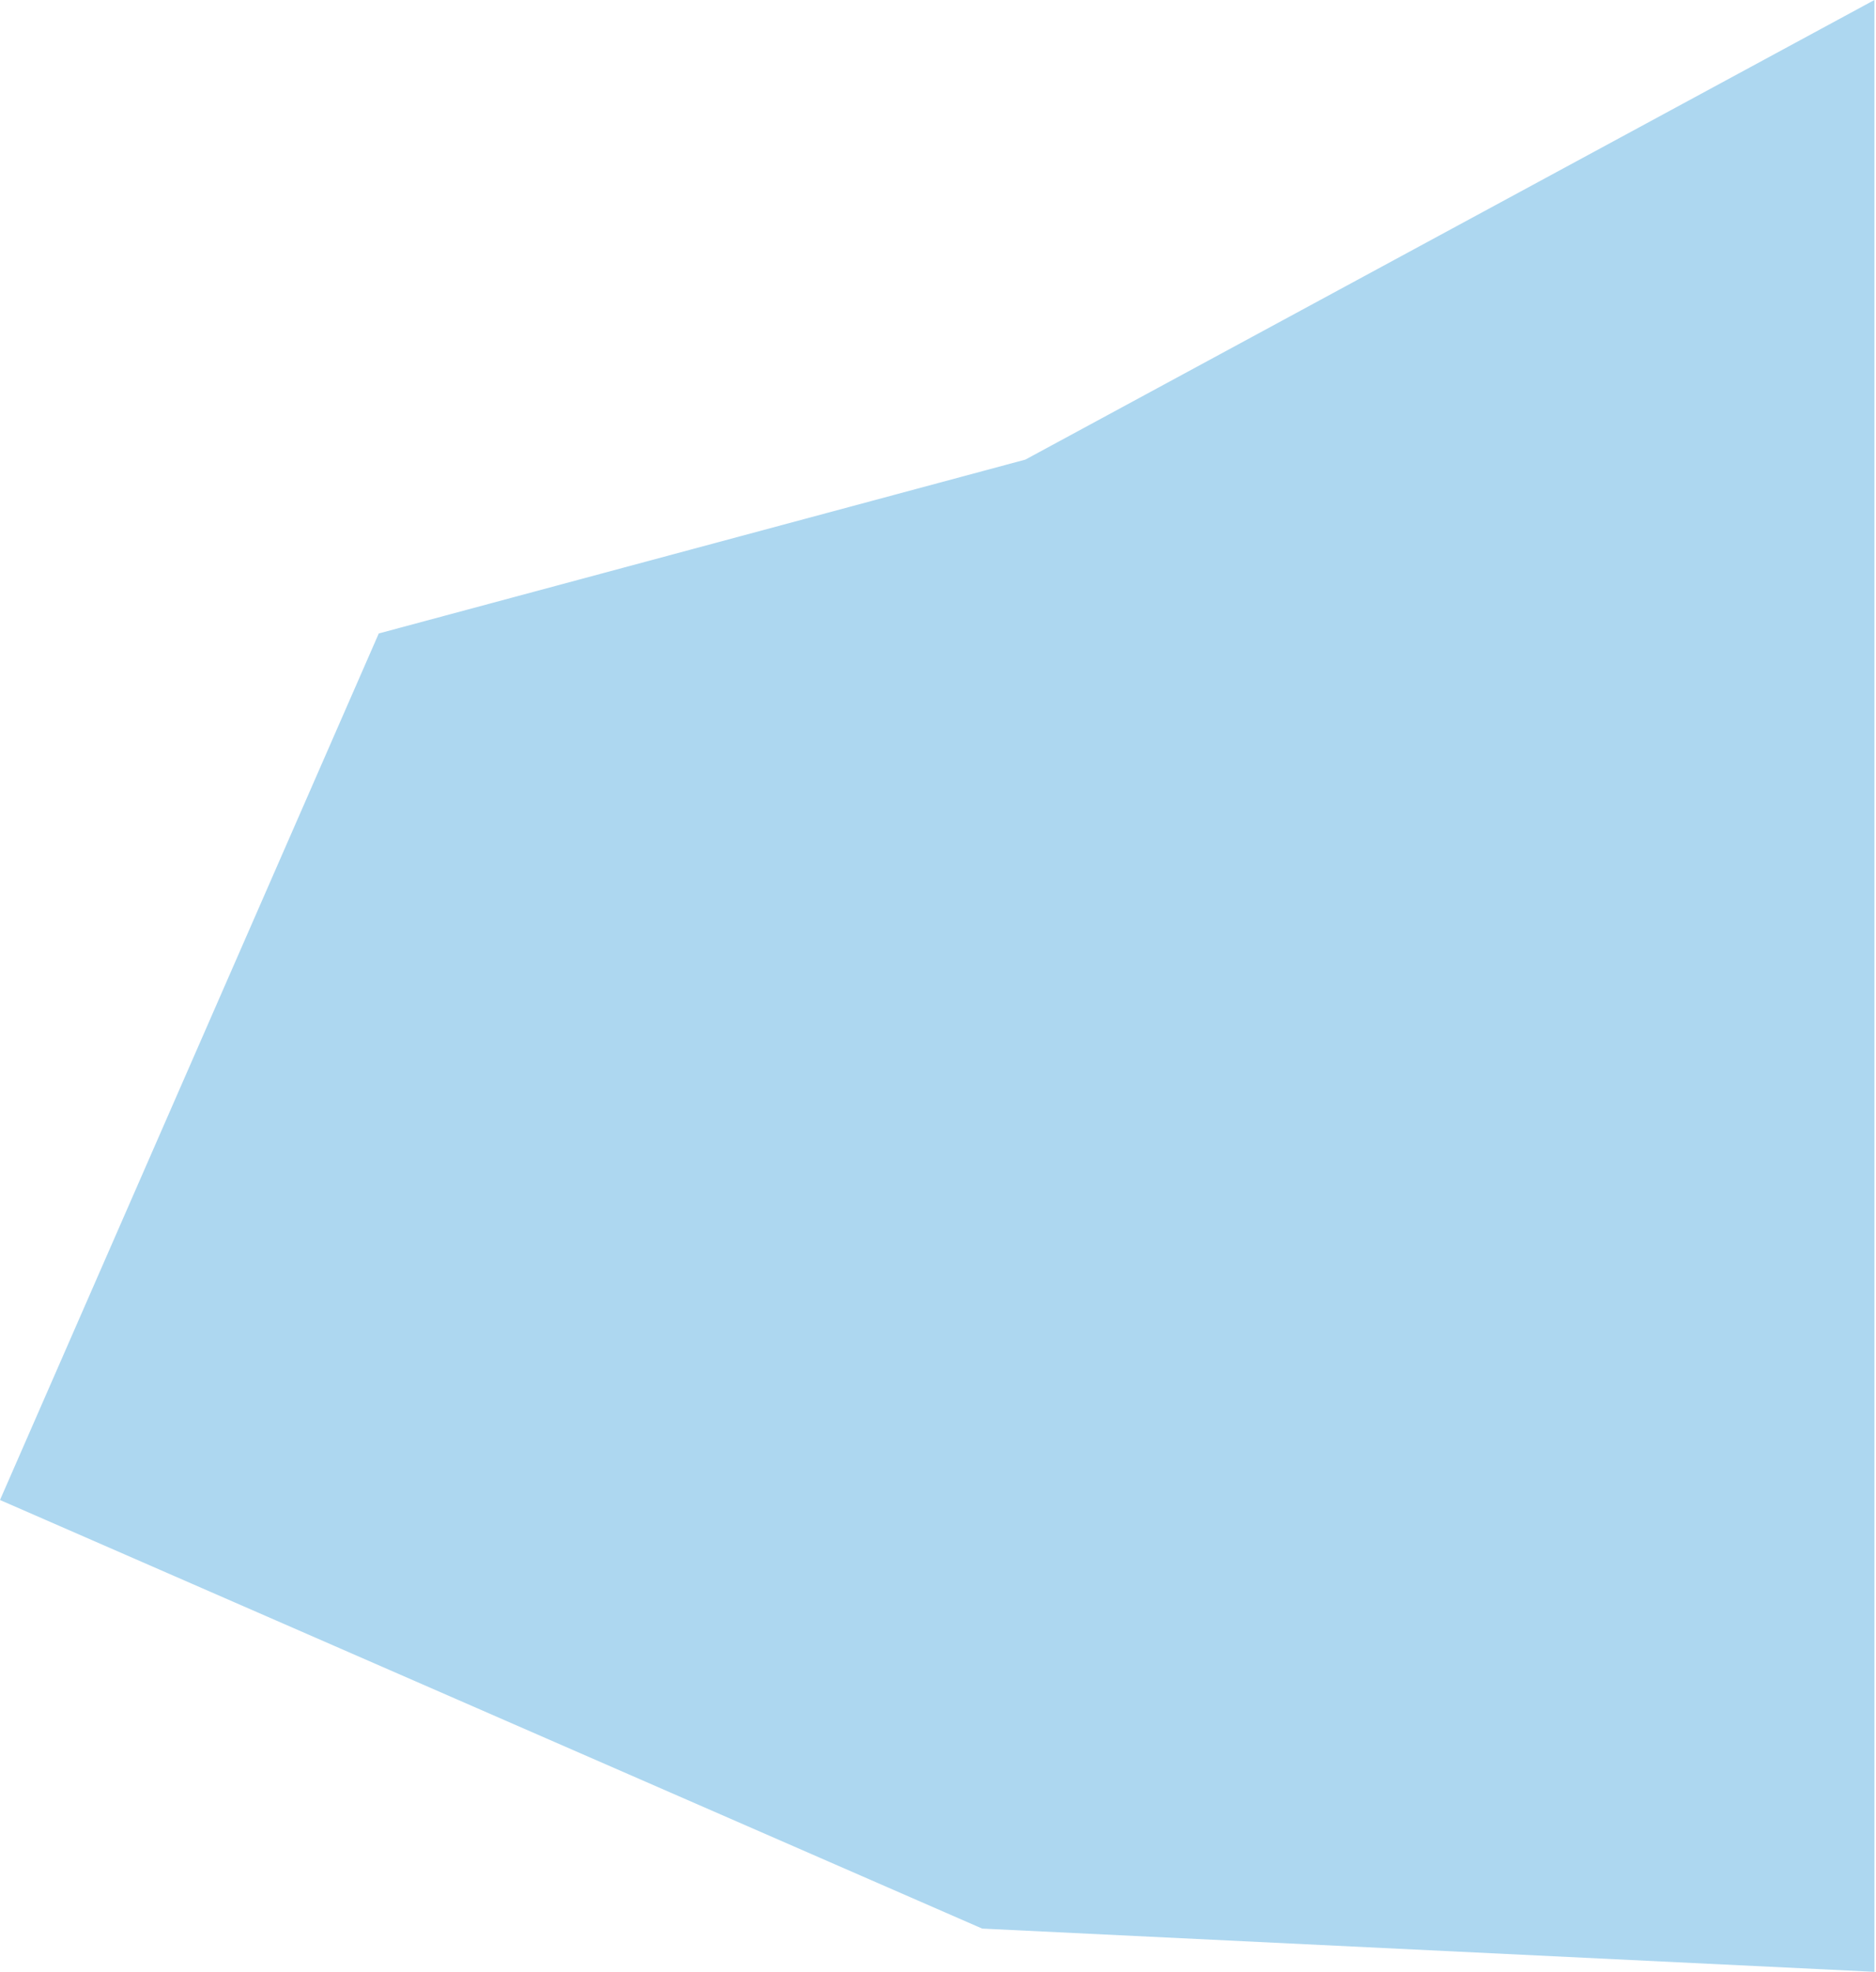 <svg width="998" height="1049" viewBox="0 0 998 1049" fill="none" xmlns="http://www.w3.org/2000/svg">
<path d="M997.155 397.5V1049L522.5 1026L-6.10352e-05 798L201.5 337L545.501 244.5L997.155 0V397.5Z" fill="#ADD7F0"/>
</svg>
